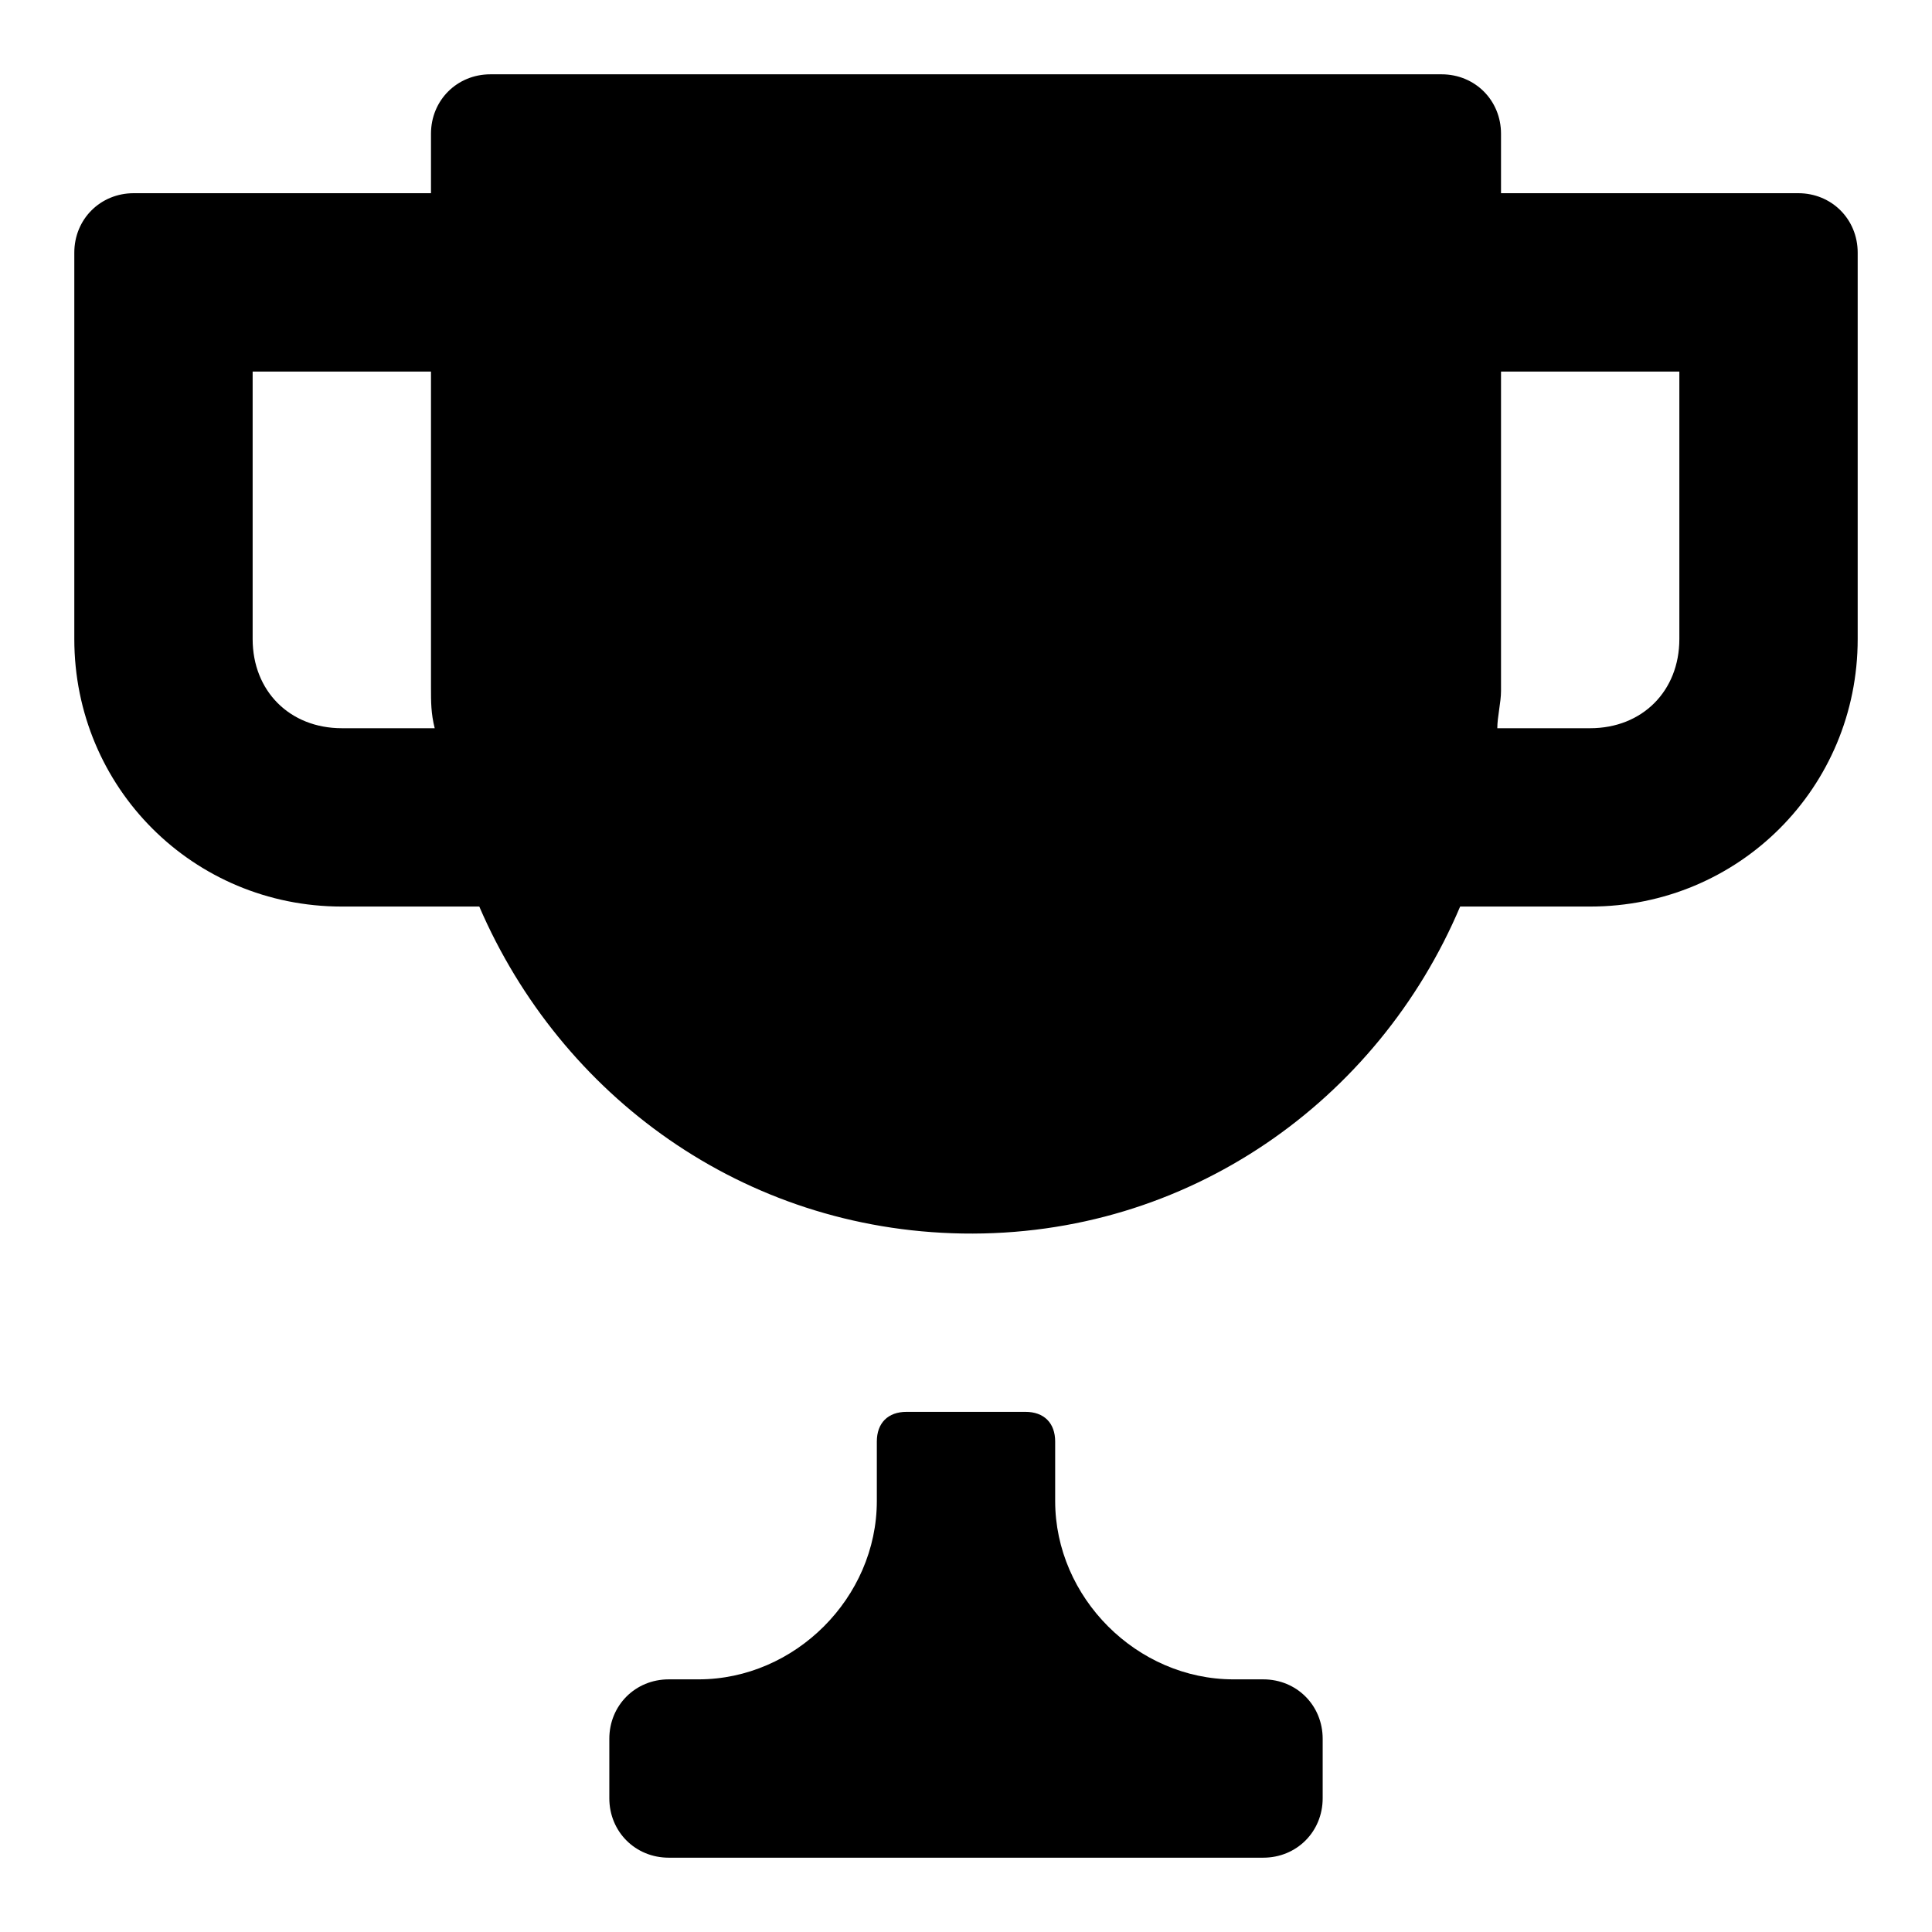 <?xml version="1.0"?><svg xmlns="http://www.w3.org/2000/svg" width="52" height="52" viewBox="0 0 52 52"><g><path d="m48.4 5.2h-8v-1.6c0-0.9-0.7-1.6-1.6-1.6h-25.6c-0.9 0-1.6 0.7-1.6 1.6v1.6h-8c-0.9 0-1.6 0.7-1.6 1.6v10.4c0 4 3.2 7.2 7.2 7.2h3.7c2.2 5.1 7.1 8.7 13 8.8 6.1 0.1 11.2-3.6 13.4-8.8h3.5c4 0 7.2-3.2 7.2-7.2v-10.4c0-0.9-0.7-1.6-1.6-1.6z m-39.2 14.4c-1.4 0-2.4-1-2.4-2.4v-7.2h4.8v8.5c0 0.4 0 0.7 0.1 1.1h-2.5z m36-2.4c0 1.4-1 2.4-2.4 2.4h-2.5c0-0.3 0.1-0.7 0.1-1v-8.6h4.8v7.2z m-11.2 28h-0.8c-2.6 0-4.8-2.2-4.8-4.8v-1.6c0-0.5-0.3-0.8-0.8-0.8h-3.2c-0.5 0-0.8 0.3-0.8 0.8v1.6c0 2.6-2.2 4.8-4.8 4.8h-0.8c-0.9 0-1.6 0.7-1.6 1.6v1.6c0 0.9 0.7 1.6 1.6 1.6h16c0.9 0 1.6-0.7 1.6-1.6v-1.6c0-0.9-0.7-1.6-1.6-1.6z"></path></g></svg>